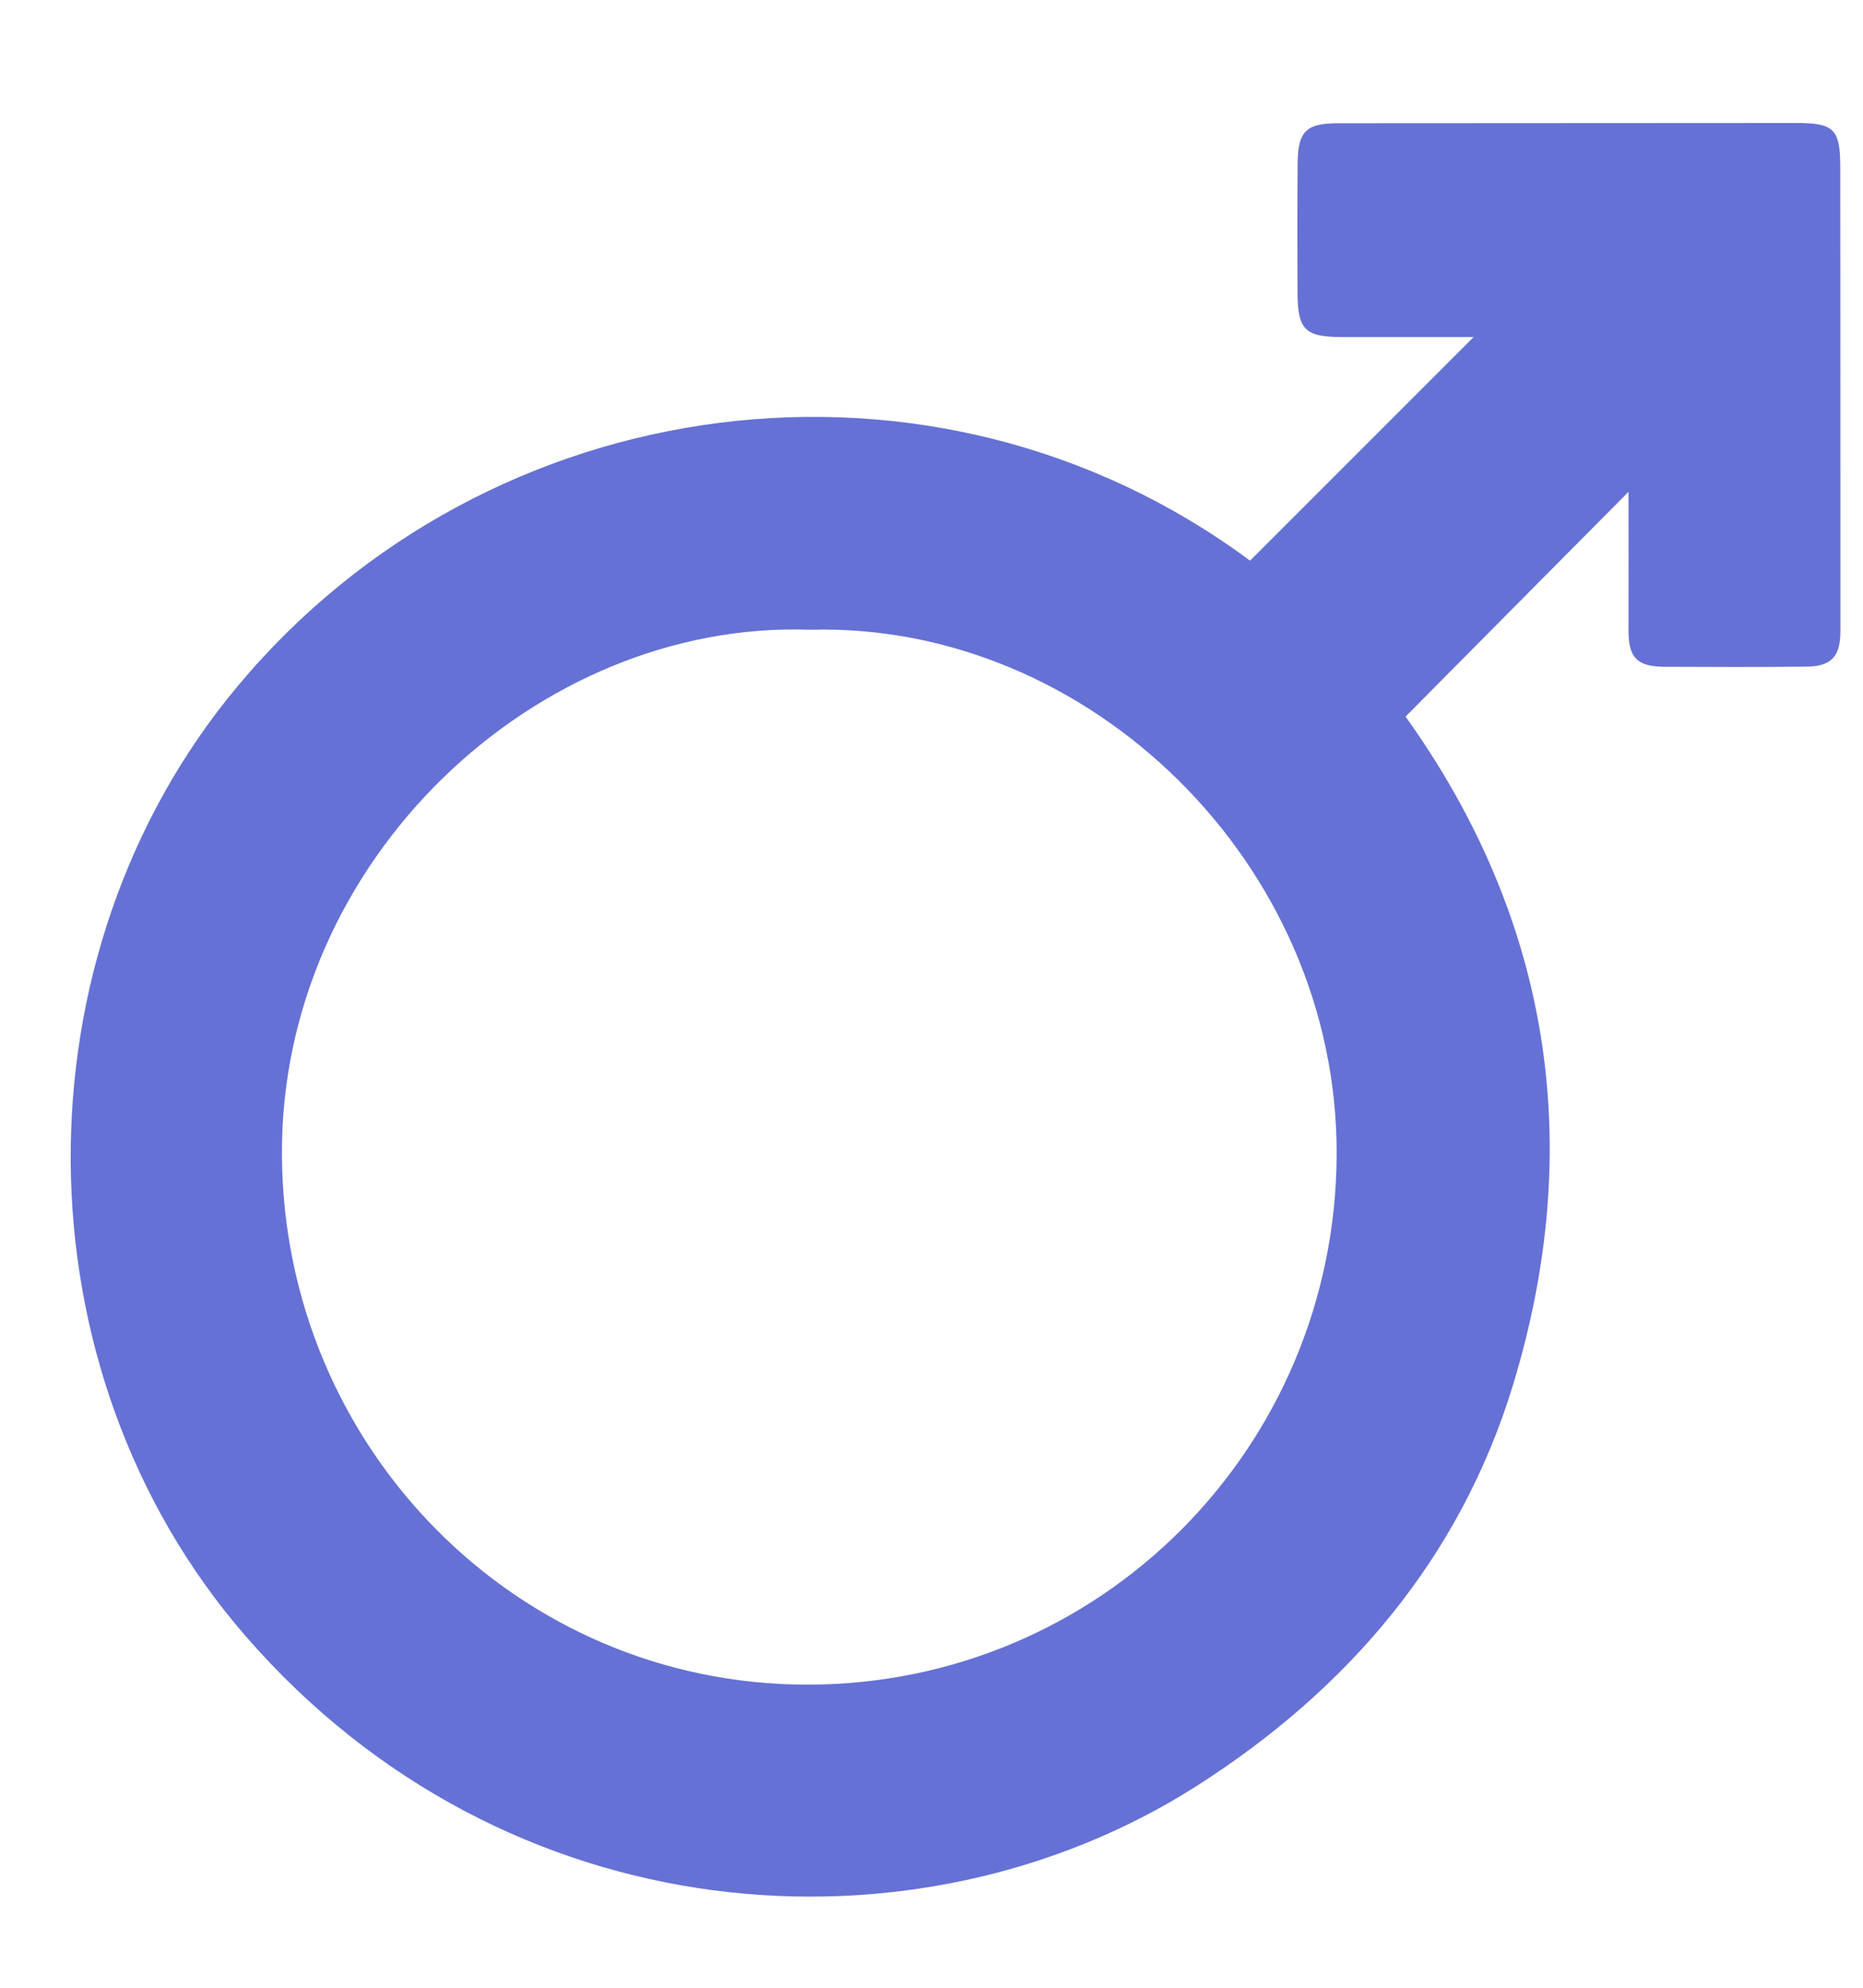 <svg width="15" height="16" viewBox="0 0 15 16" fill="none" xmlns="http://www.w3.org/2000/svg">
<path d="M10.065 4.513C10.668 3.91 11.261 3.317 11.865 2.713C11.511 2.713 11.161 2.713 10.81 2.713C10.508 2.713 10.449 2.656 10.447 2.359C10.446 2.01 10.445 1.662 10.448 1.314C10.45 1.055 10.519 0.992 10.774 0.992C12 0.992 13.226 0.99 14.452 0.99C14.769 0.989 14.817 1.037 14.817 1.351C14.818 2.595 14.818 3.838 14.818 5.082C14.818 5.285 14.744 5.365 14.541 5.366C14.159 5.37 13.778 5.369 13.396 5.367C13.179 5.365 13.111 5.29 13.112 5.075C13.113 4.701 13.112 4.327 13.112 3.959C12.518 4.558 11.925 5.154 11.317 5.768C12.475 7.387 12.773 9.208 12.182 11.148C11.757 12.543 10.85 13.602 9.63 14.379C7.374 15.813 4.07 15.578 1.978 13.17C0.118 11.03 0.104 7.691 1.911 5.526C3.93 3.104 7.52 2.626 10.065 4.513ZM6.525 5.069C4.326 4.99 2.256 6.918 2.27 9.298C2.283 11.652 4.162 13.559 6.498 13.56C8.856 13.562 10.752 11.657 10.762 9.296C10.773 6.951 8.766 5.008 6.525 5.069Z" fill="#6671D5"/>
</svg>
